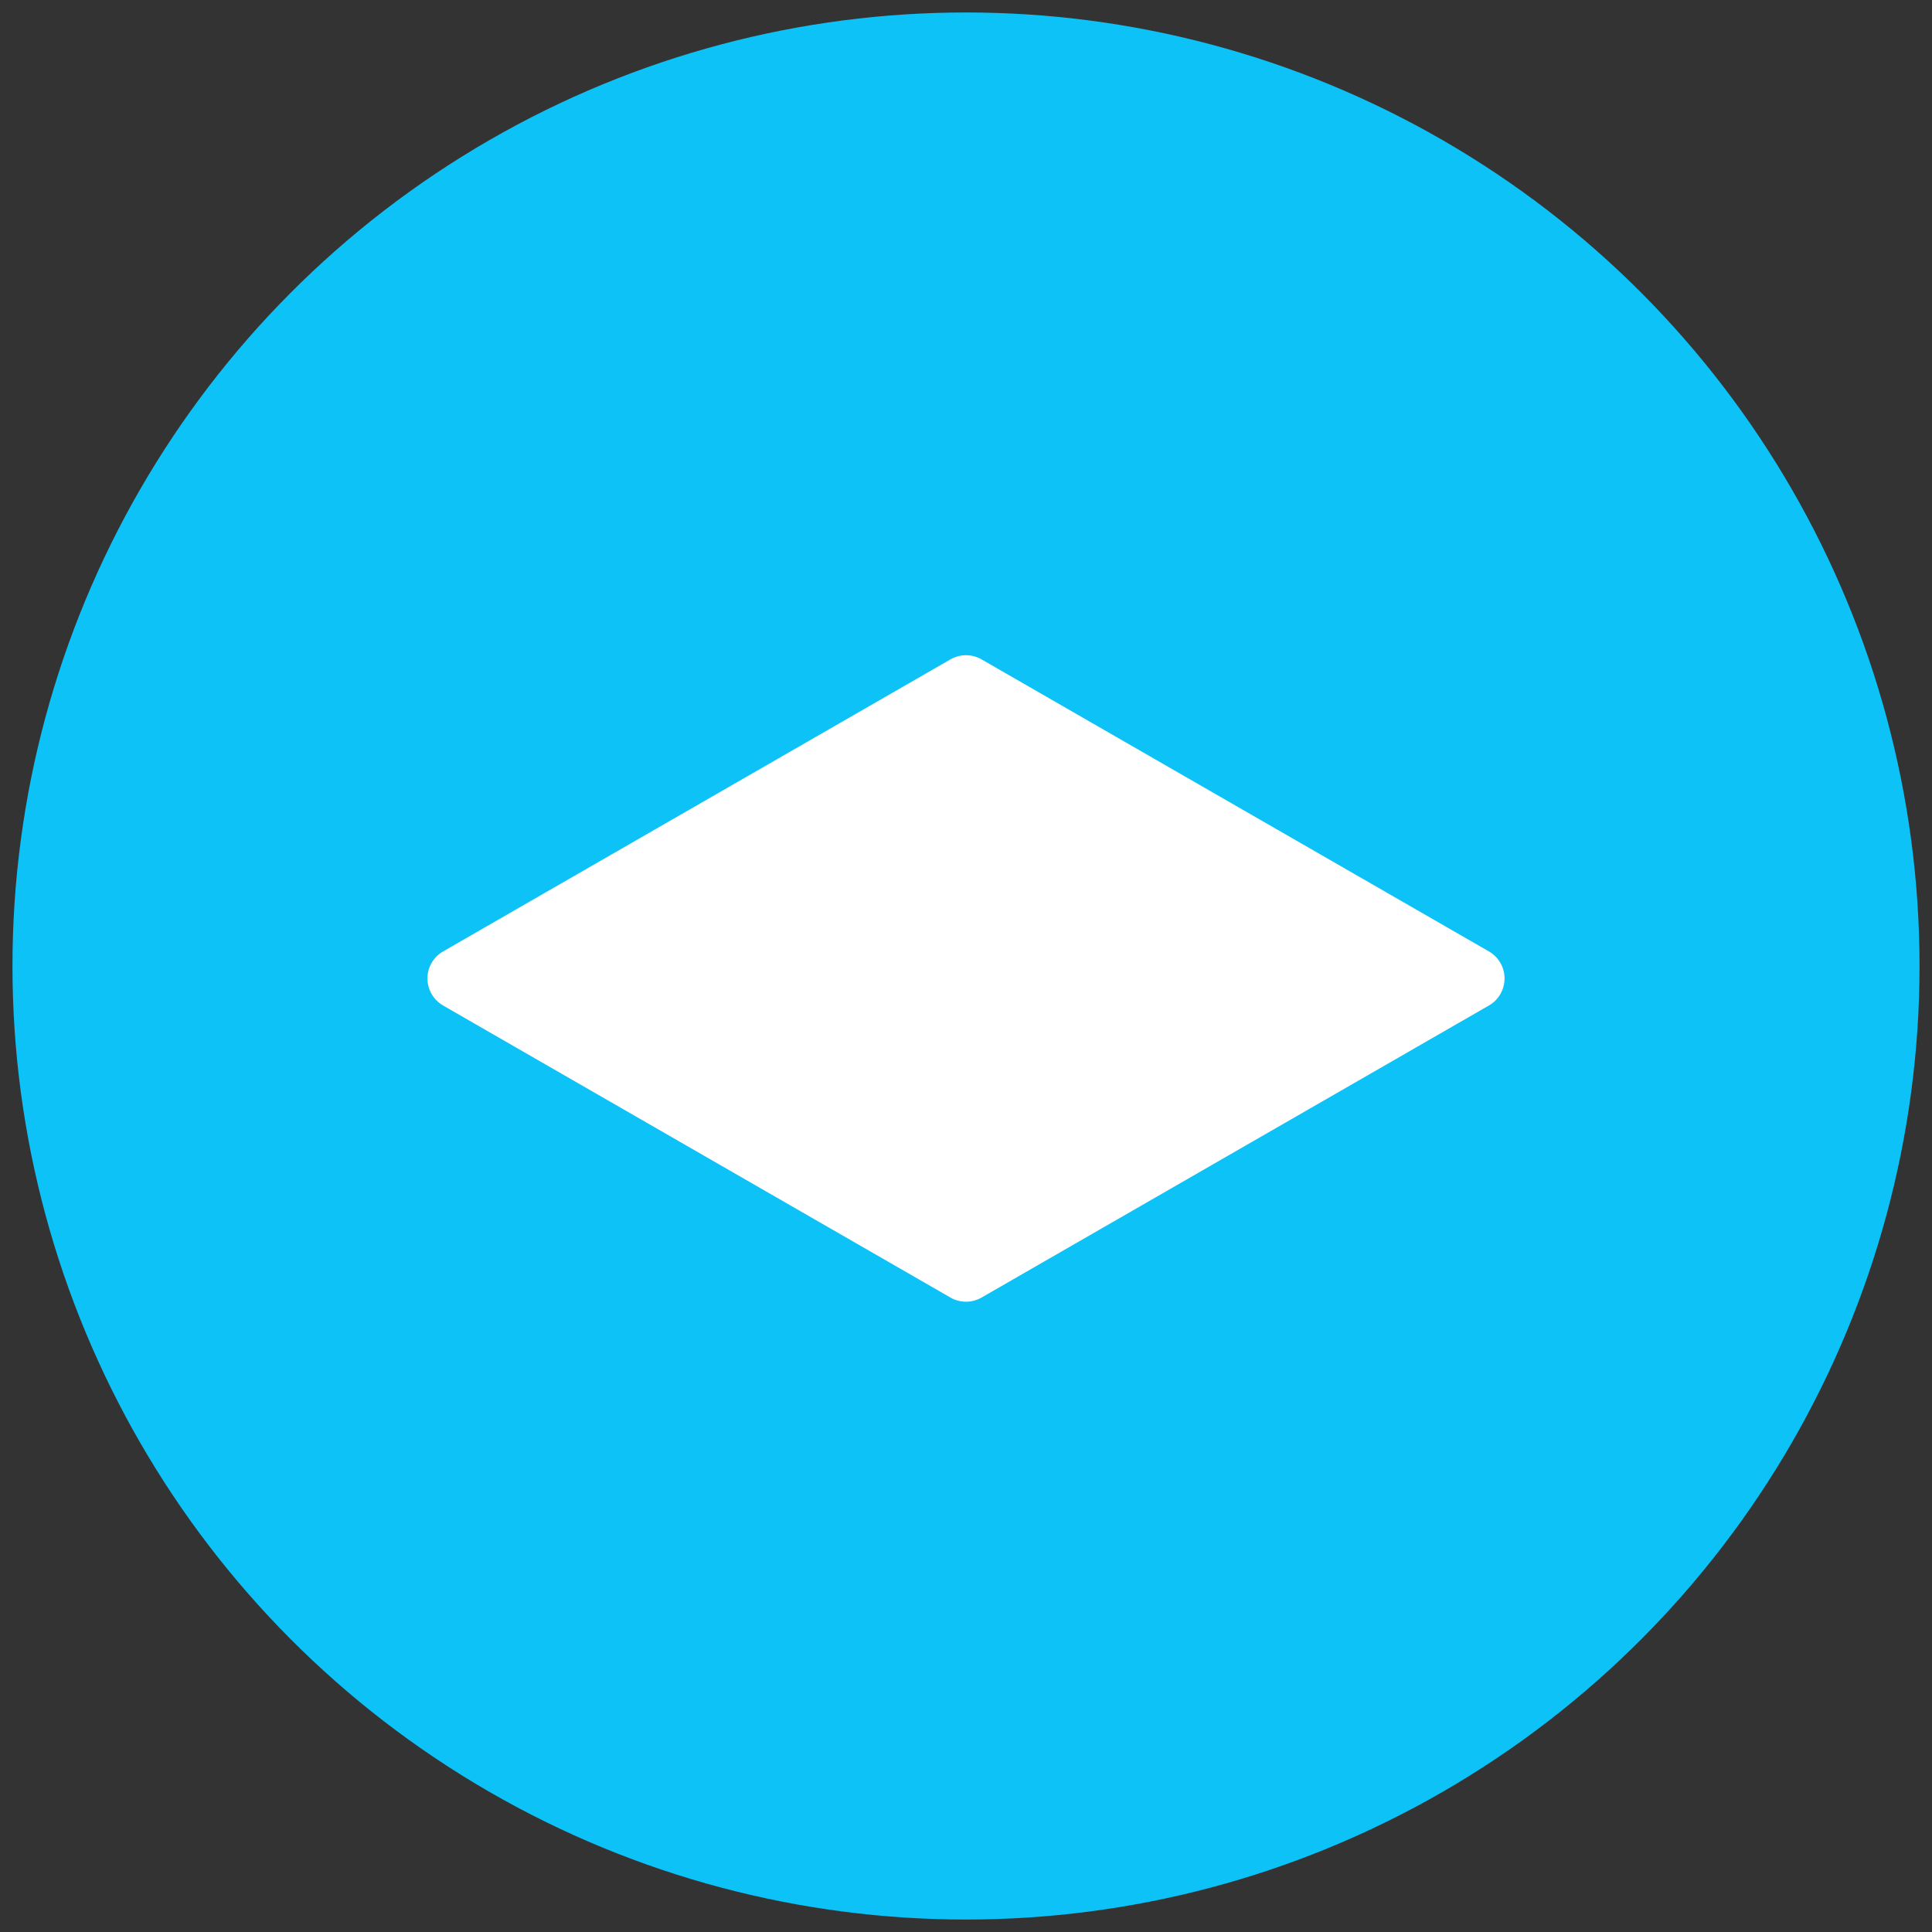 <?xml version="1.0" encoding="UTF-8"?>
<svg width="62px" height="62px" viewBox="0 0 62 62" version="1.1" xmlns="http://www.w3.org/2000/svg" xmlns:xlink="http://www.w3.org/1999/xlink">
    <rect x="0" y="0" width="62" height="62" fill="#333333" stroke="none"/>
    <!-- Generator: Sketch 61 (89581) - https://sketch.com -->
    <title>编组 8备份 3</title>
    <desc>Created with Sketch.</desc>
    <g id="页面-1" stroke="none" stroke-width="1" fill="none" fill-rule="evenodd">
        <g id="画板" transform="translate(-2656, -2420)">
            <g id="编组-8备份-3" transform="translate(2656, 2420)">
                <circle id="椭圆形" fill="#0DC2F7" cx="31" cy="31" r="30.6"></circle>
                <path d="M47.782,32.267 L31.499,41.64 C31.19,41.818 30.81,41.818 30.501,41.64 L14.218,32.267 C13.739,31.991 13.575,31.38 13.85,30.901 C13.938,30.748 14.065,30.621 14.218,30.533 L30.501,21.16 C30.81,20.982 31.19,20.982 31.499,21.16 L47.782,30.533 C48.261,30.809 48.425,31.42 48.15,31.899 C48.062,32.052 47.935,32.179 47.782,32.267 Z" id="路径" fill="#FFFFFF" fill-rule="nonzero"></path>
            </g>
        </g>
    </g>
</svg>